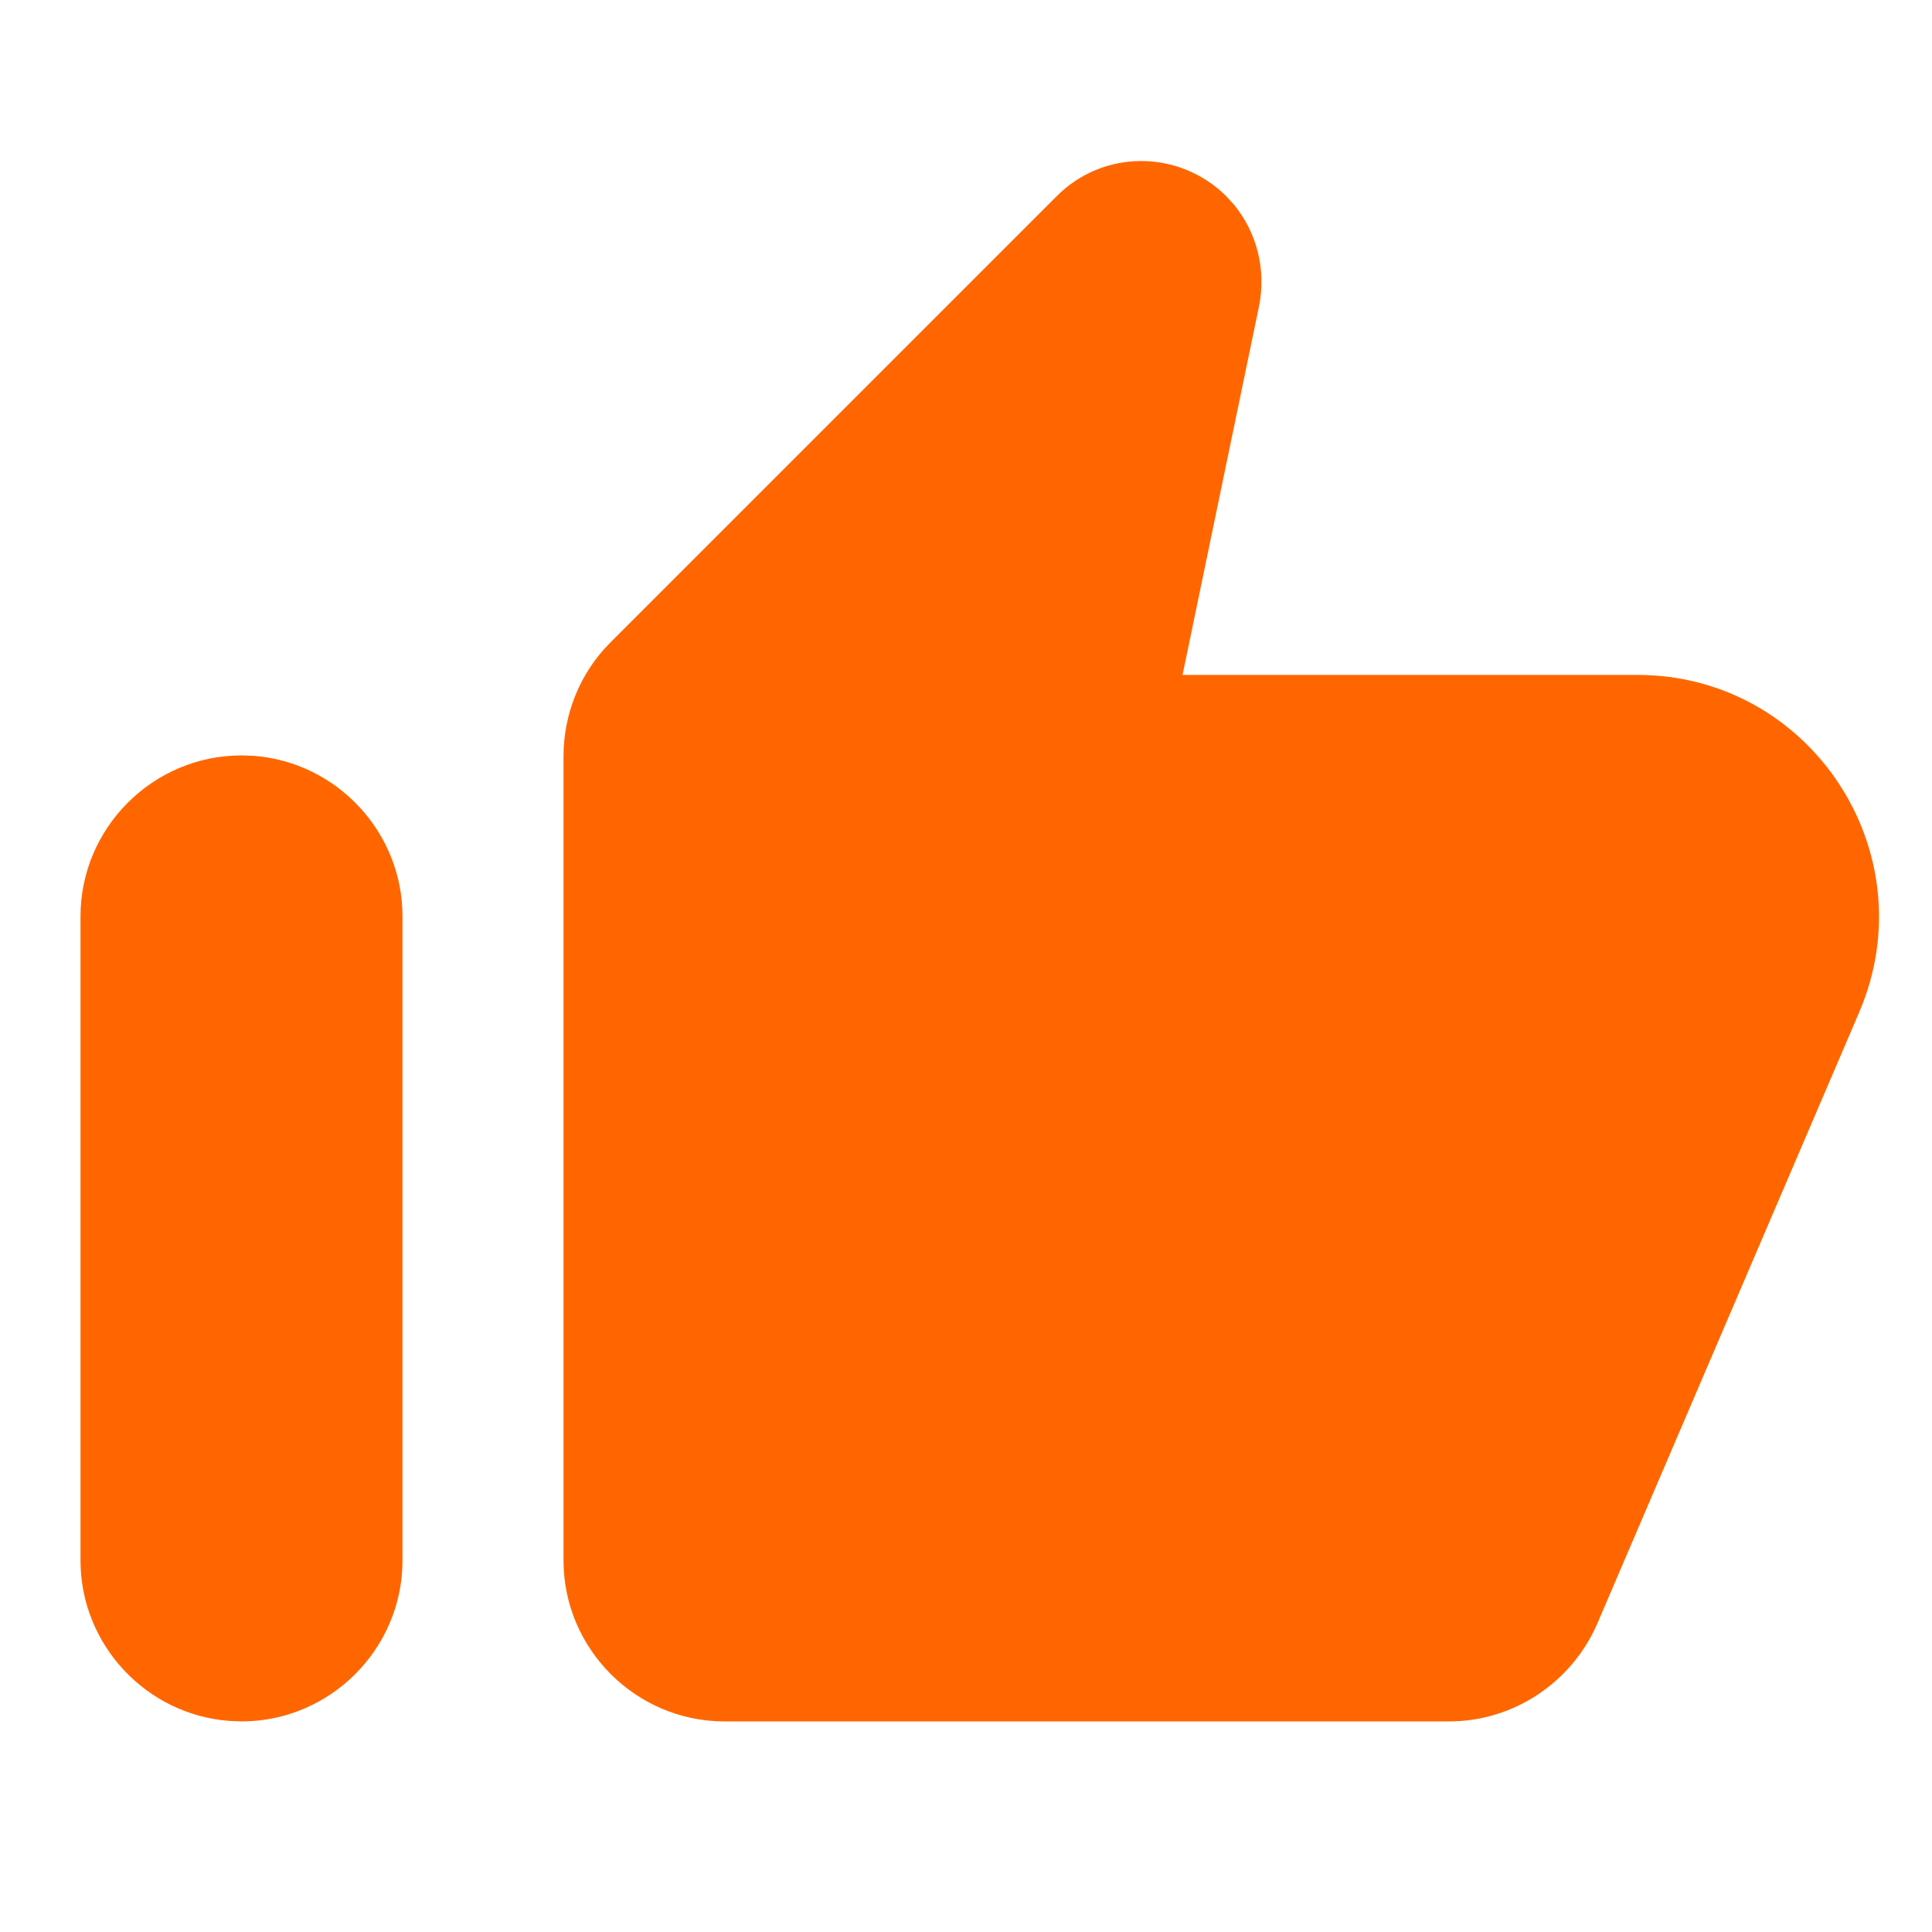 <svg
  width="24"
  height="24"
  viewBox="0 0 24 24"
  fill="none"
  xmlns="http://www.w3.org/2000/svg"
>
  <path
    d="M3 9.384L3.149 9.389C4.18 9.466 5 10.334 5 11.384V19.384C5 20.484 4.1 21.384 3 21.384L2.851 21.378C1.82 21.302 1 20.434 1 19.384V11.384C1 10.284 1.9 9.384 3 9.384ZM13.12 2.444C13.7 1.854 14.64 1.854 15.23 2.434L15.332 2.546C15.617 2.896 15.73 3.354 15.64 3.804L14.69 8.384H20.34C22.49 8.384 23.94 10.584 23.1 12.564L19.84 20.174C19.52 20.904 18.8 21.384 18 21.384H9C7.9 21.384 7 20.484 7 19.384V9.394C7 8.864 7.21 8.354 7.58 7.984L13.12 2.444Z"
    fill="#FF6600"
  />
</svg>
